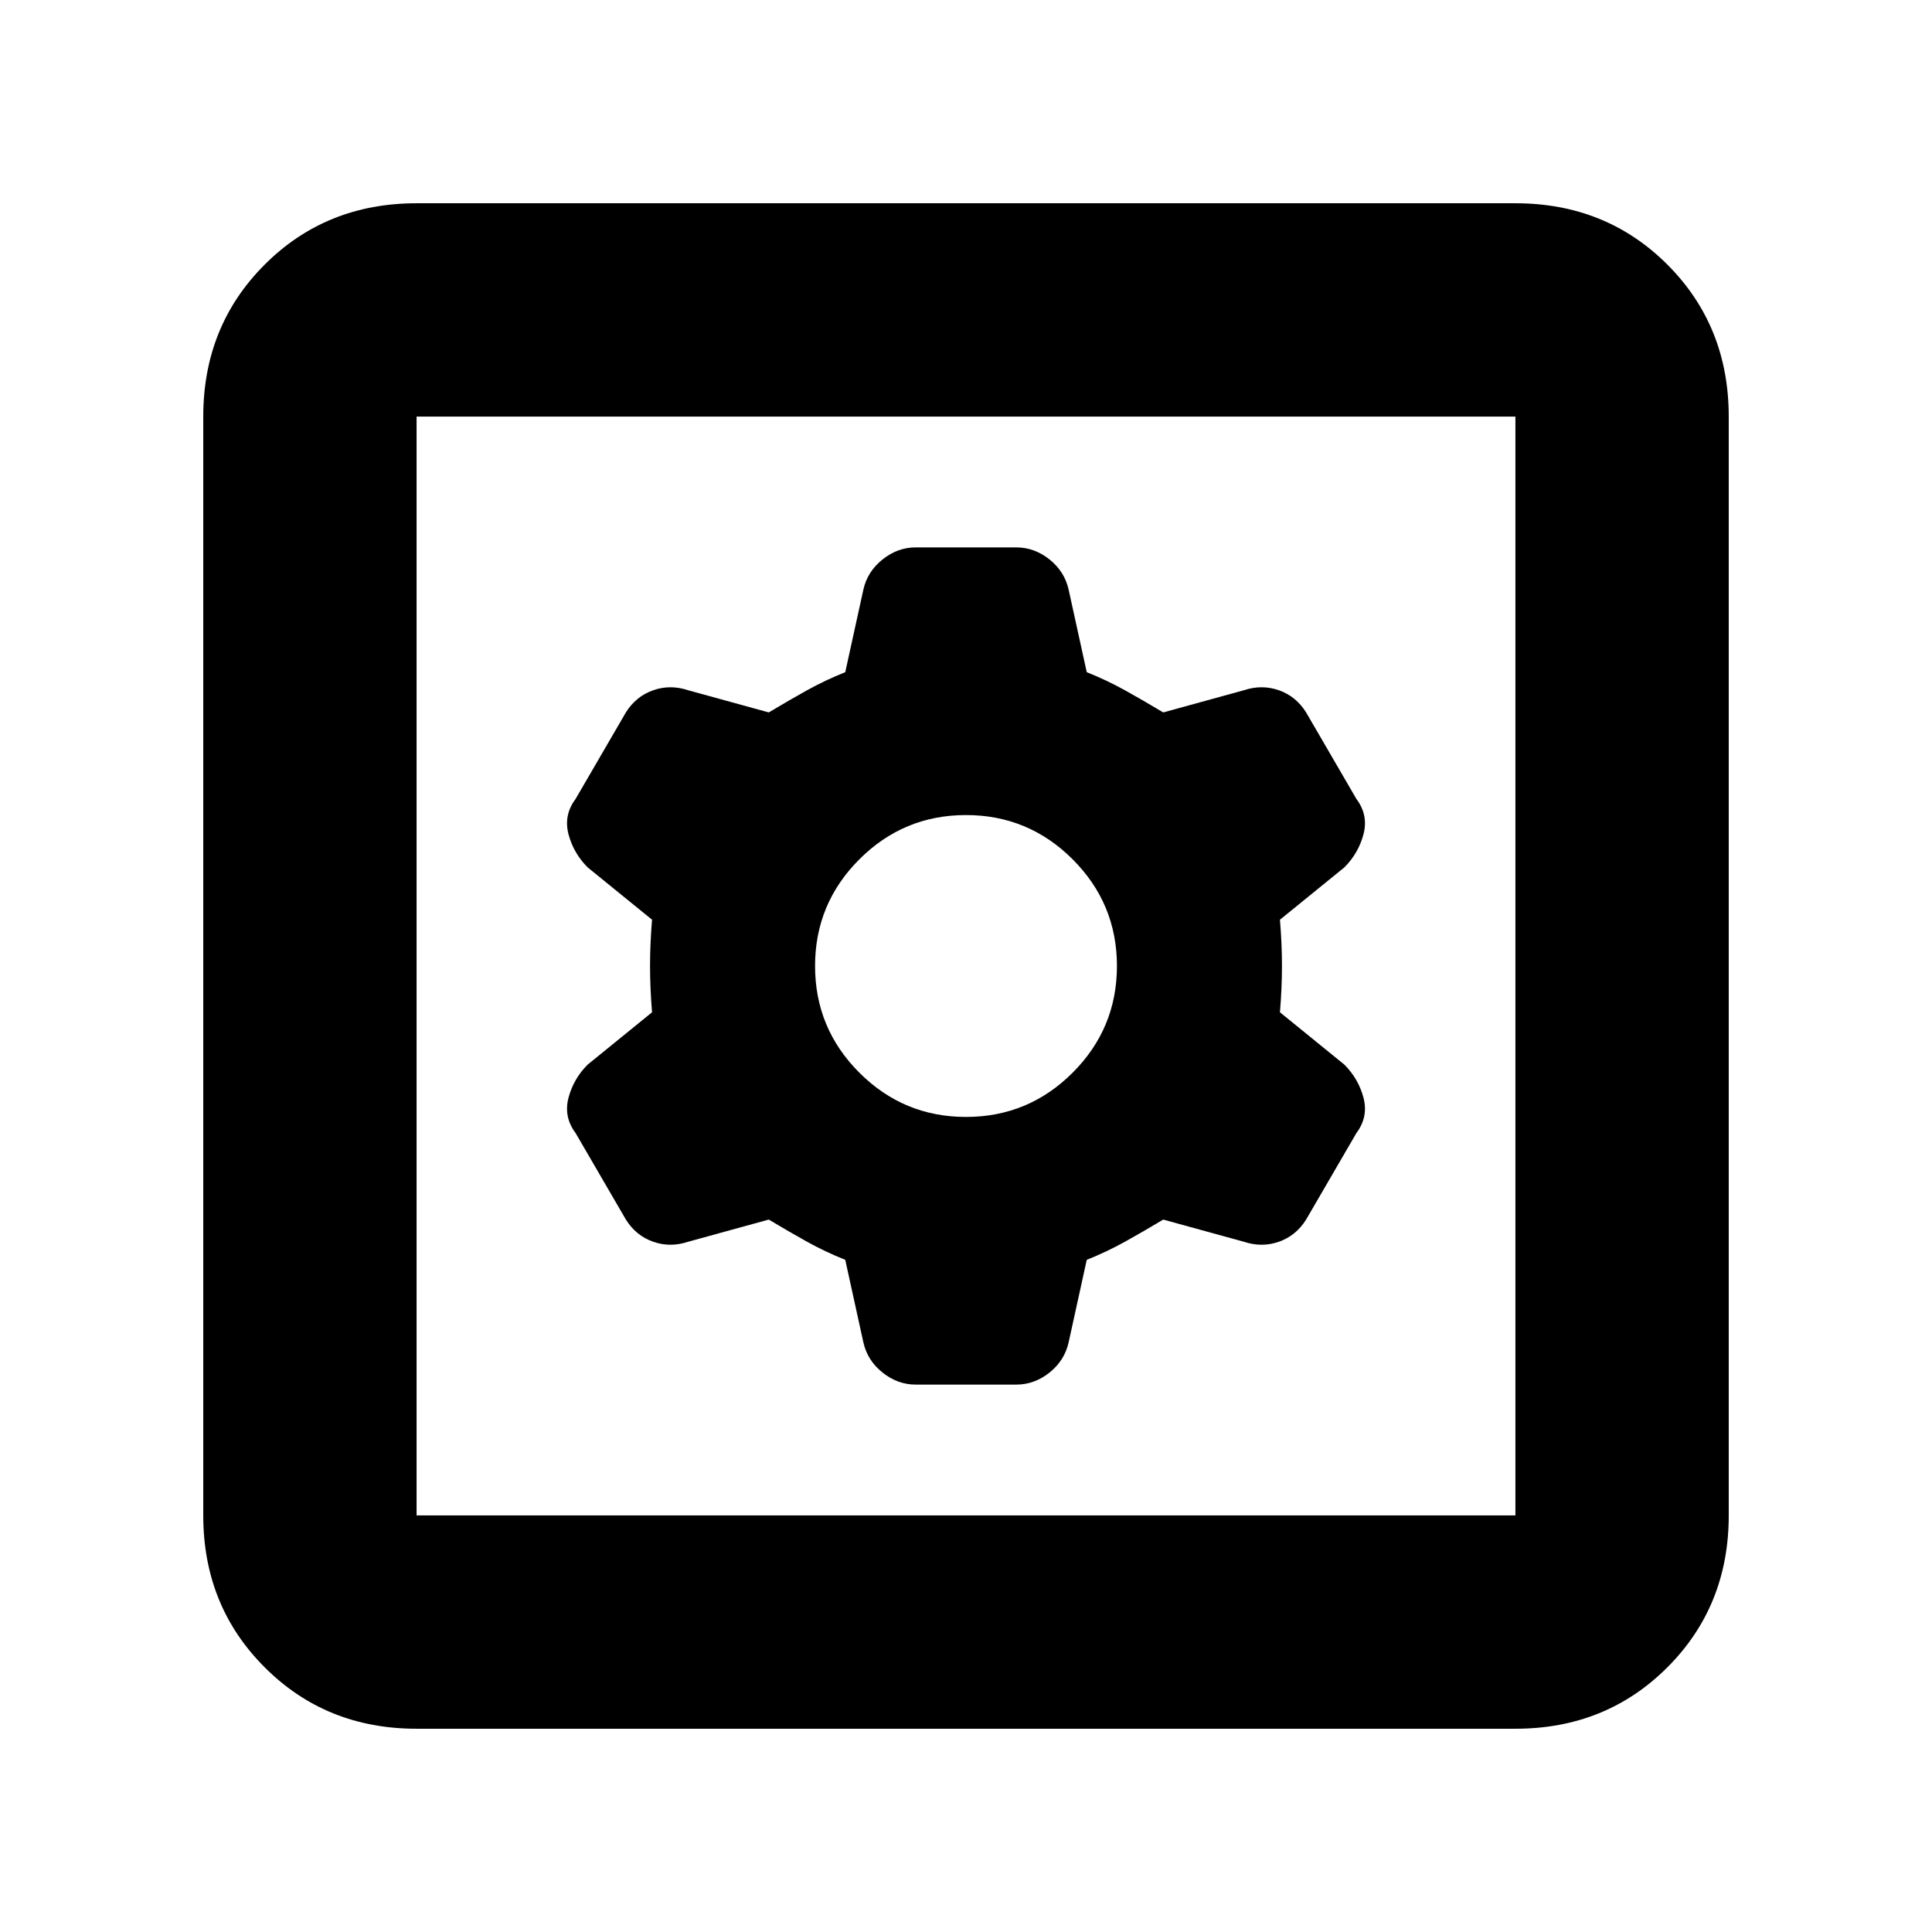 <svg xmlns="http://www.w3.org/2000/svg" height="24" width="24"><path d="M5.175 21.475Q4.05 21.475 3.288 20.712Q2.525 19.95 2.525 18.825V5.175Q2.525 4.05 3.288 3.287Q4.05 2.525 5.175 2.525H18.825Q19.95 2.525 20.713 3.287Q21.475 4.05 21.475 5.175V18.825Q21.475 19.95 20.713 20.712Q19.95 21.475 18.825 21.475ZM5.175 18.825H18.825Q18.825 18.825 18.825 18.825Q18.825 18.825 18.825 18.825V5.175Q18.825 5.175 18.825 5.175Q18.825 5.175 18.825 5.175H5.175Q5.175 5.175 5.175 5.175Q5.175 5.175 5.175 5.175V18.825Q5.175 18.825 5.175 18.825Q5.175 18.825 5.175 18.825ZM11.375 17.2H12.625Q12.85 17.2 13.038 17.05Q13.225 16.9 13.275 16.675L13.5 15.65Q13.75 15.55 13.975 15.425Q14.2 15.3 14.45 15.15L15.45 15.425Q15.675 15.5 15.888 15.425Q16.1 15.35 16.225 15.15L16.85 14.075Q17 13.875 16.938 13.637Q16.875 13.4 16.7 13.225L15.9 12.575Q15.925 12.275 15.925 12Q15.925 11.725 15.9 11.425L16.7 10.775Q16.875 10.6 16.938 10.363Q17 10.125 16.85 9.925L16.225 8.85Q16.1 8.65 15.888 8.575Q15.675 8.5 15.45 8.575L14.45 8.85Q14.2 8.7 13.975 8.575Q13.75 8.45 13.5 8.35L13.275 7.325Q13.225 7.1 13.038 6.95Q12.85 6.8 12.625 6.8H11.375Q11.15 6.8 10.963 6.95Q10.775 7.1 10.725 7.325L10.5 8.35Q10.25 8.45 10.025 8.575Q9.8 8.7 9.55 8.85L8.55 8.575Q8.325 8.5 8.113 8.575Q7.9 8.65 7.775 8.85L7.15 9.925Q7 10.125 7.062 10.363Q7.125 10.6 7.3 10.775L8.1 11.425Q8.075 11.725 8.075 12Q8.075 12.275 8.1 12.575L7.3 13.225Q7.125 13.4 7.062 13.637Q7 13.875 7.15 14.075L7.775 15.15Q7.9 15.35 8.113 15.425Q8.325 15.5 8.55 15.425L9.55 15.15Q9.8 15.3 10.025 15.425Q10.25 15.55 10.5 15.65L10.725 16.675Q10.775 16.9 10.963 17.05Q11.15 17.2 11.375 17.2ZM12 13.875Q11.225 13.875 10.675 13.325Q10.125 12.775 10.125 12Q10.125 11.225 10.675 10.675Q11.225 10.125 12 10.125Q12.775 10.125 13.325 10.675Q13.875 11.225 13.875 12Q13.875 12.775 13.325 13.325Q12.775 13.875 12 13.875ZM5.175 18.825Q5.175 18.825 5.175 18.825Q5.175 18.825 5.175 18.825V5.175Q5.175 5.175 5.175 5.175Q5.175 5.175 5.175 5.175Q5.175 5.175 5.175 5.175Q5.175 5.175 5.175 5.175V18.825Q5.175 18.825 5.175 18.825Q5.175 18.825 5.175 18.825Z"/></svg>